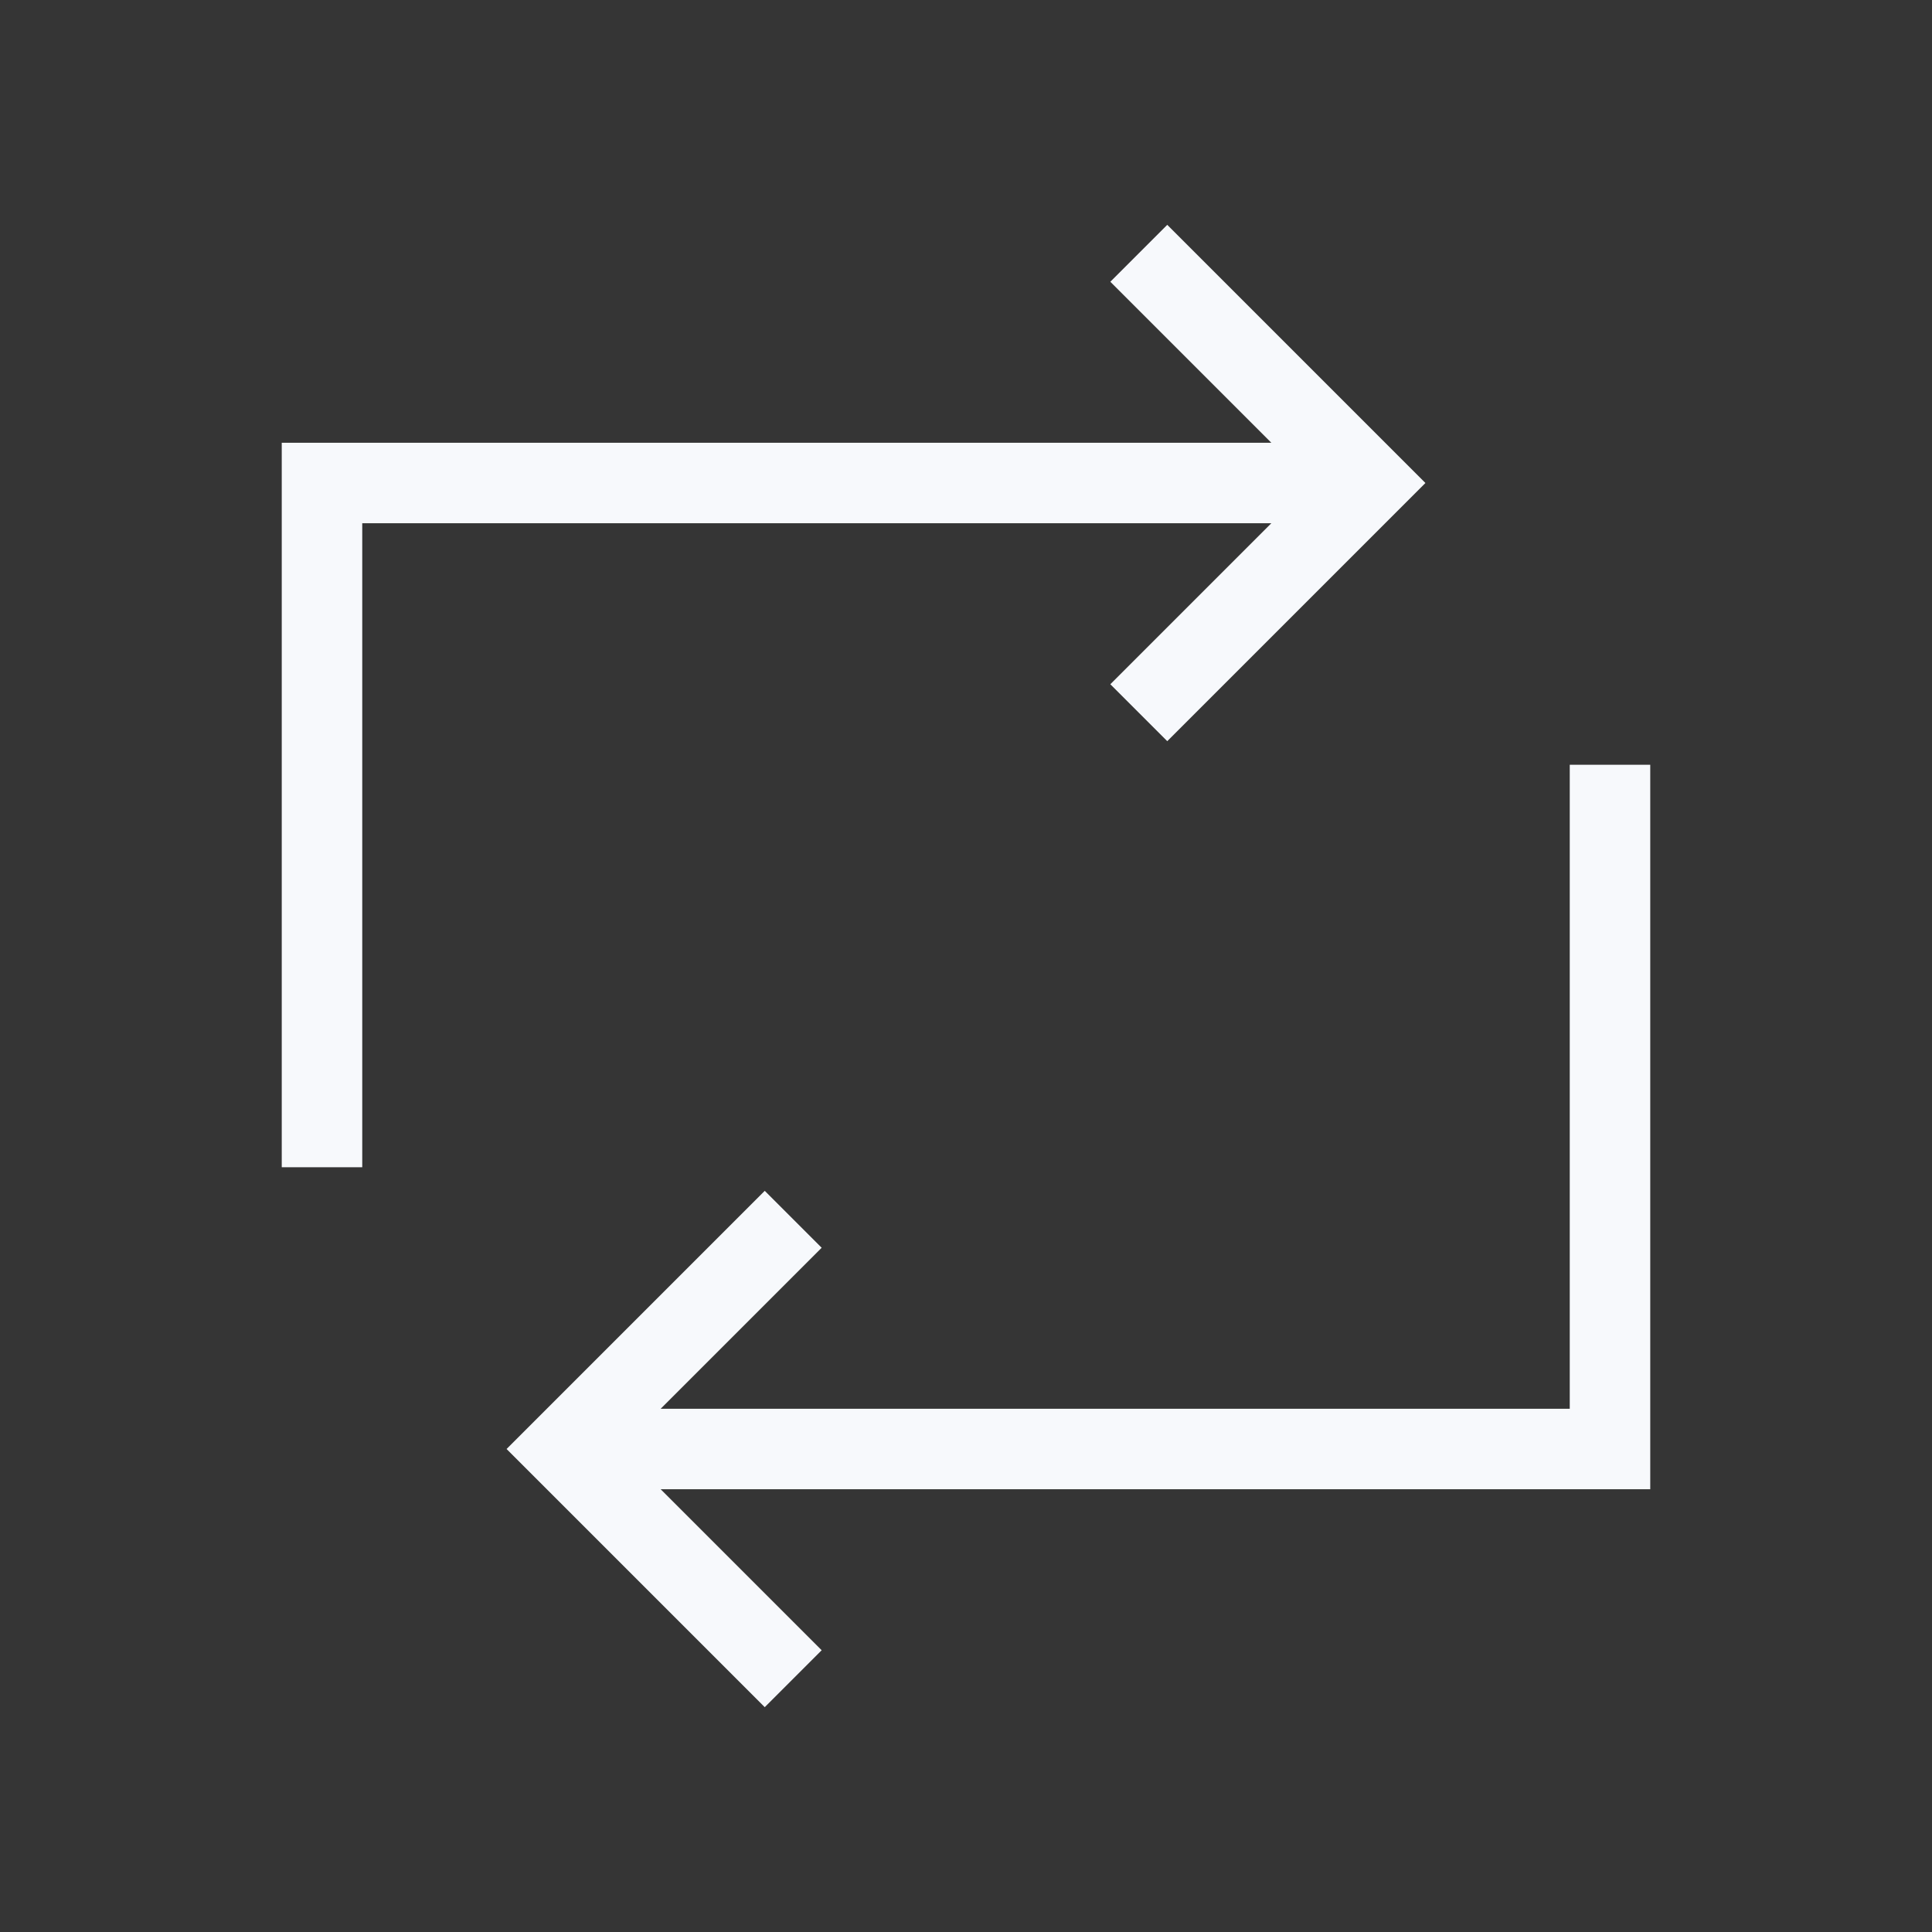 <svg xmlns="http://www.w3.org/2000/svg" width="24" height="24" fill="none"><rect width="100%" height="100%" fill="#333333" stroke="none"/><path fill="#fff" fill-opacity=".01" d="M24 0v24H0V0z"/><path stroke="#F7F9FC" stroke-linecap="square" d="M7.5 18H20v-8M9.5 20.5 7 18l2.5-2.5m7-9.5H4v8M14.5 3.5 17 6l-2.5 2.5"/></svg>